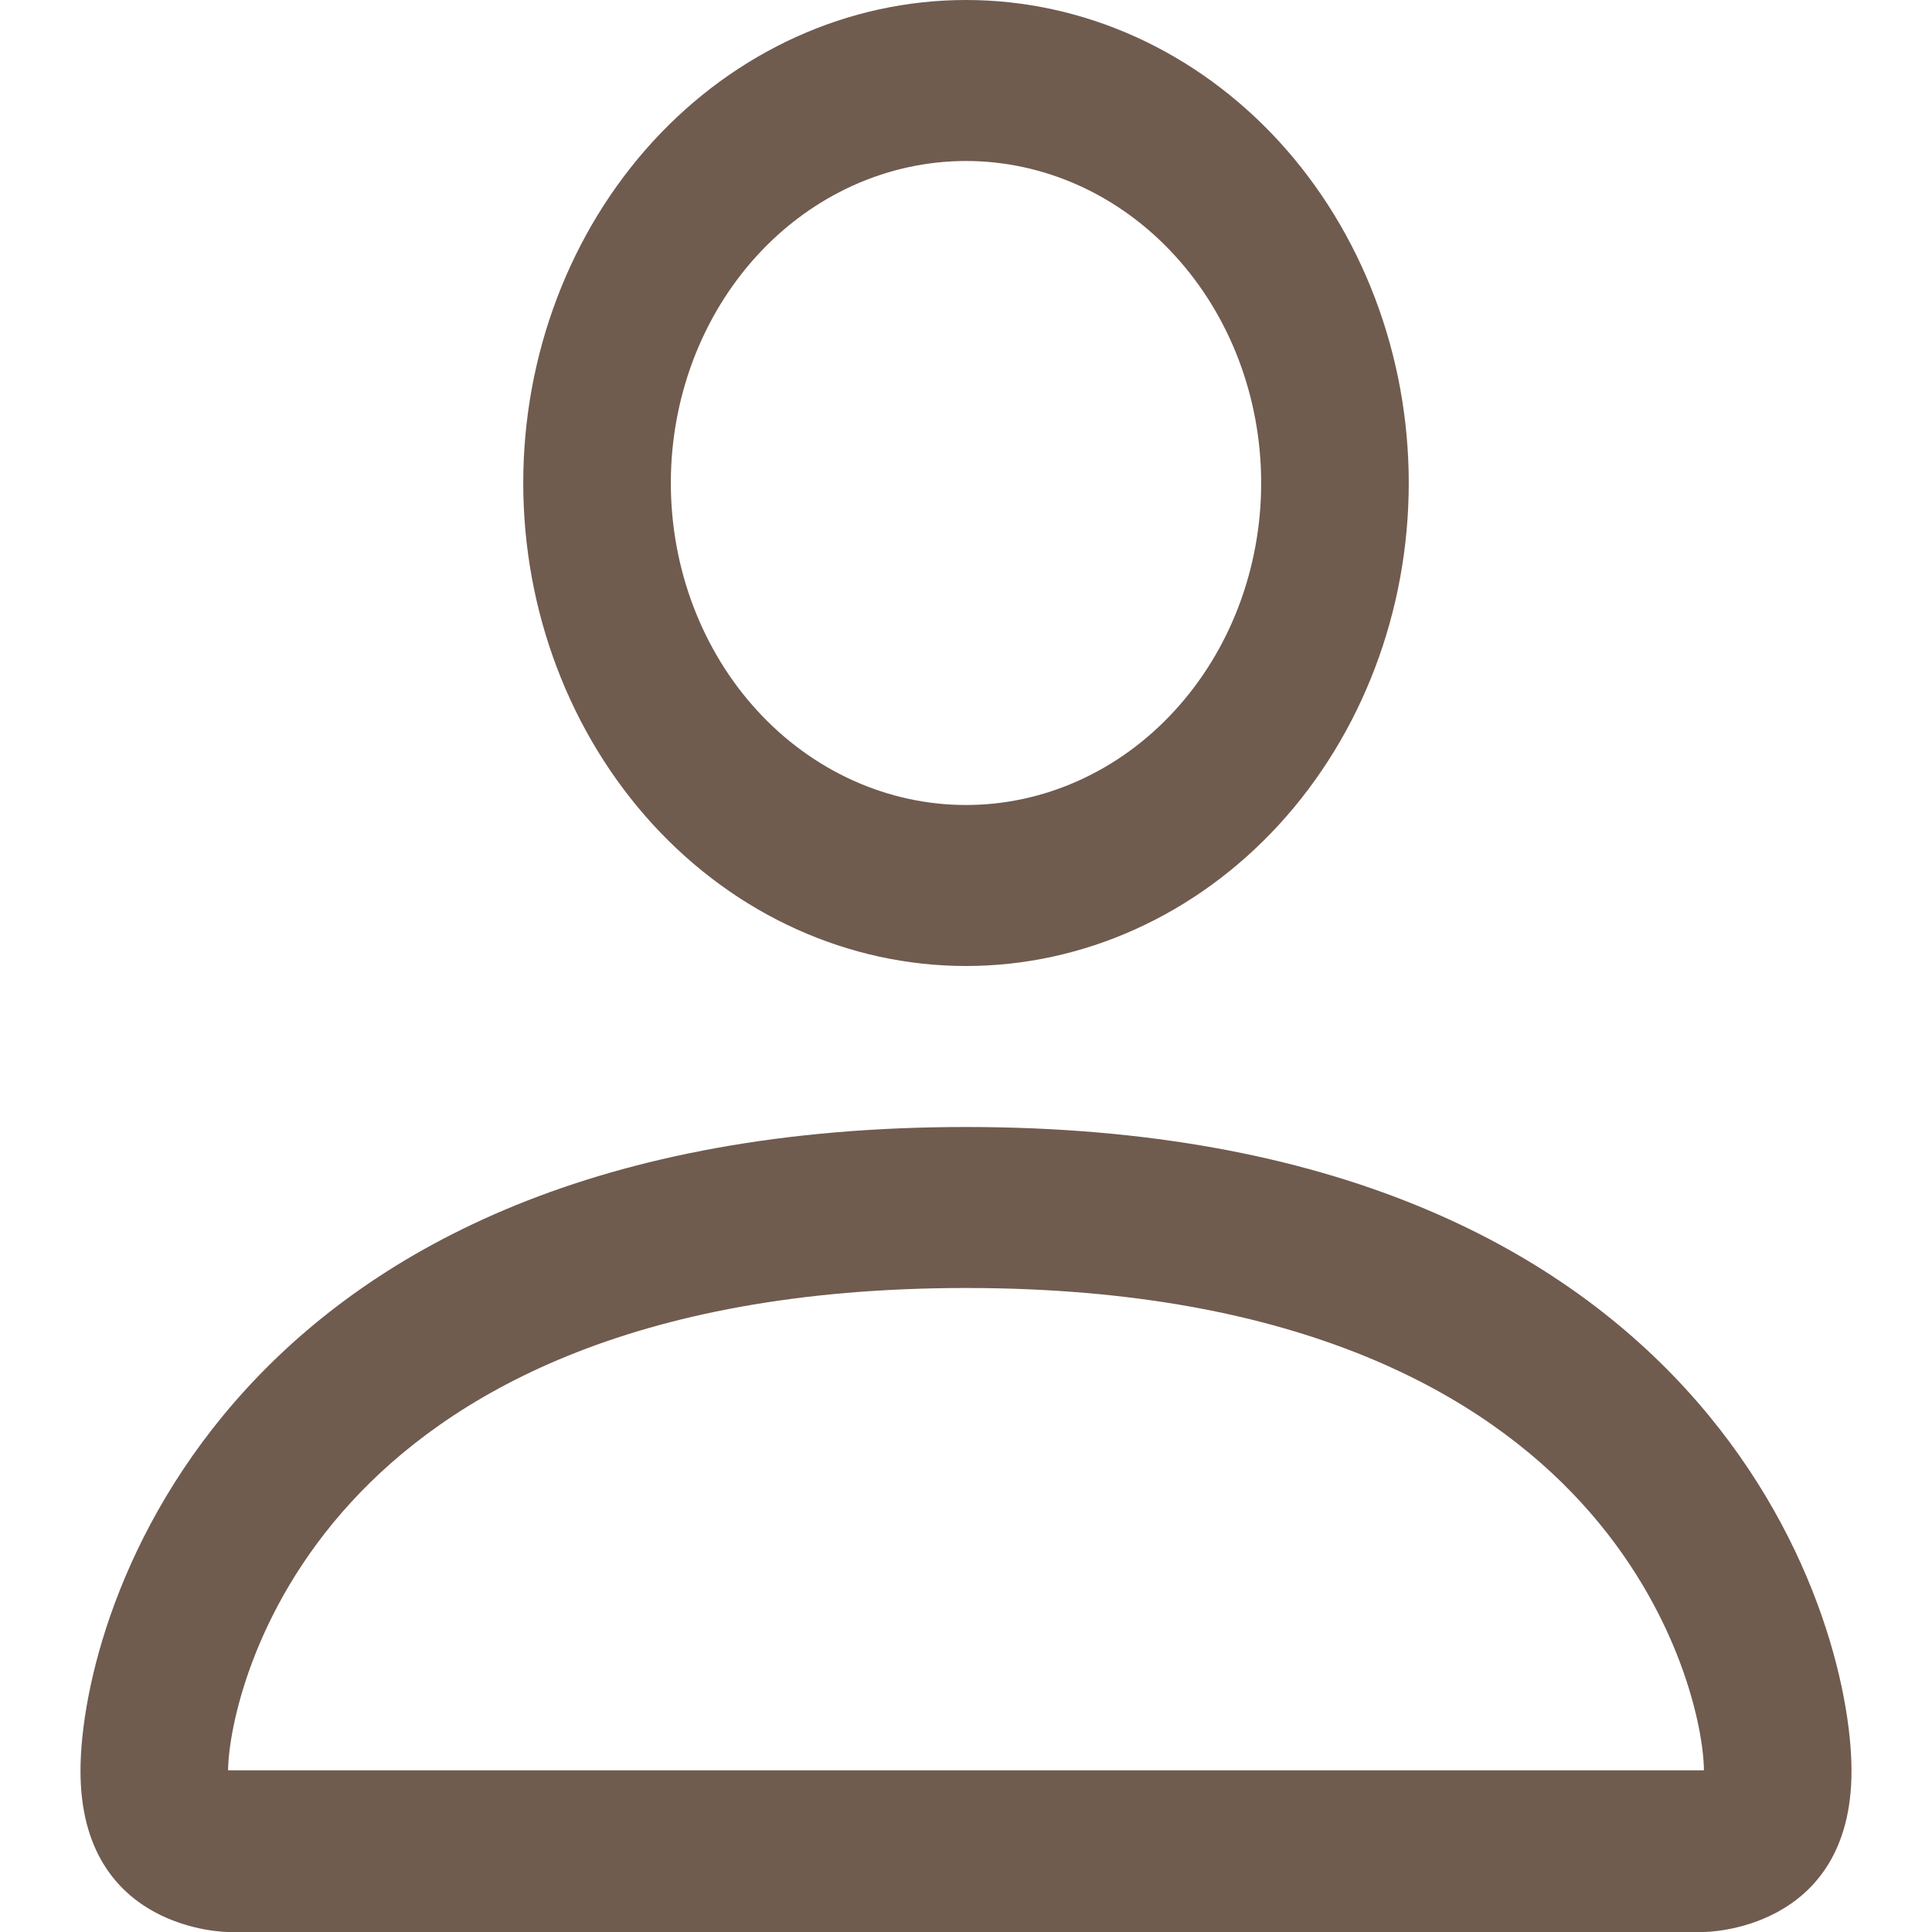 <svg width="18" height="18" viewBox="0 0 18 18" fill="none" xmlns="http://www.w3.org/2000/svg">
<path d="M9 9C10.094 9 11.143 8.526 11.917 7.682C12.69 6.838 13.125 5.693 13.125 4.5C13.125 3.307 12.69 2.162 11.917 1.318C11.143 0.474 10.094 0 9 0C7.906 0 6.857 0.474 6.083 1.318C5.31 2.162 4.875 3.307 4.875 4.5C4.875 5.693 5.31 6.838 6.083 7.682C6.857 8.526 7.906 9 9 9ZM11.75 4.5C11.75 5.296 11.46 6.059 10.944 6.621C10.429 7.184 9.729 7.5 9 7.5C8.271 7.5 7.571 7.184 7.055 6.621C6.54 6.059 6.25 5.296 6.25 4.5C6.25 3.704 6.54 2.941 7.055 2.379C7.571 1.816 8.271 1.5 9 1.5C9.729 1.5 10.429 1.816 10.944 2.379C11.46 2.941 11.75 3.704 11.75 4.5ZM17.25 16.5C17.25 18 15.875 18 15.875 18H2.125C2.125 18 0.75 18 0.75 16.5C0.75 15 2.125 10.5 9 10.5C15.875 10.5 17.25 15 17.25 16.5ZM15.875 16.494C15.874 16.125 15.663 15.015 14.731 13.998C13.835 13.02 12.147 12 9 12C5.851 12 4.165 13.02 3.269 13.998C2.337 15.015 2.128 16.125 2.125 16.494H15.875Z" fill="#705B4F"/>
</svg>
